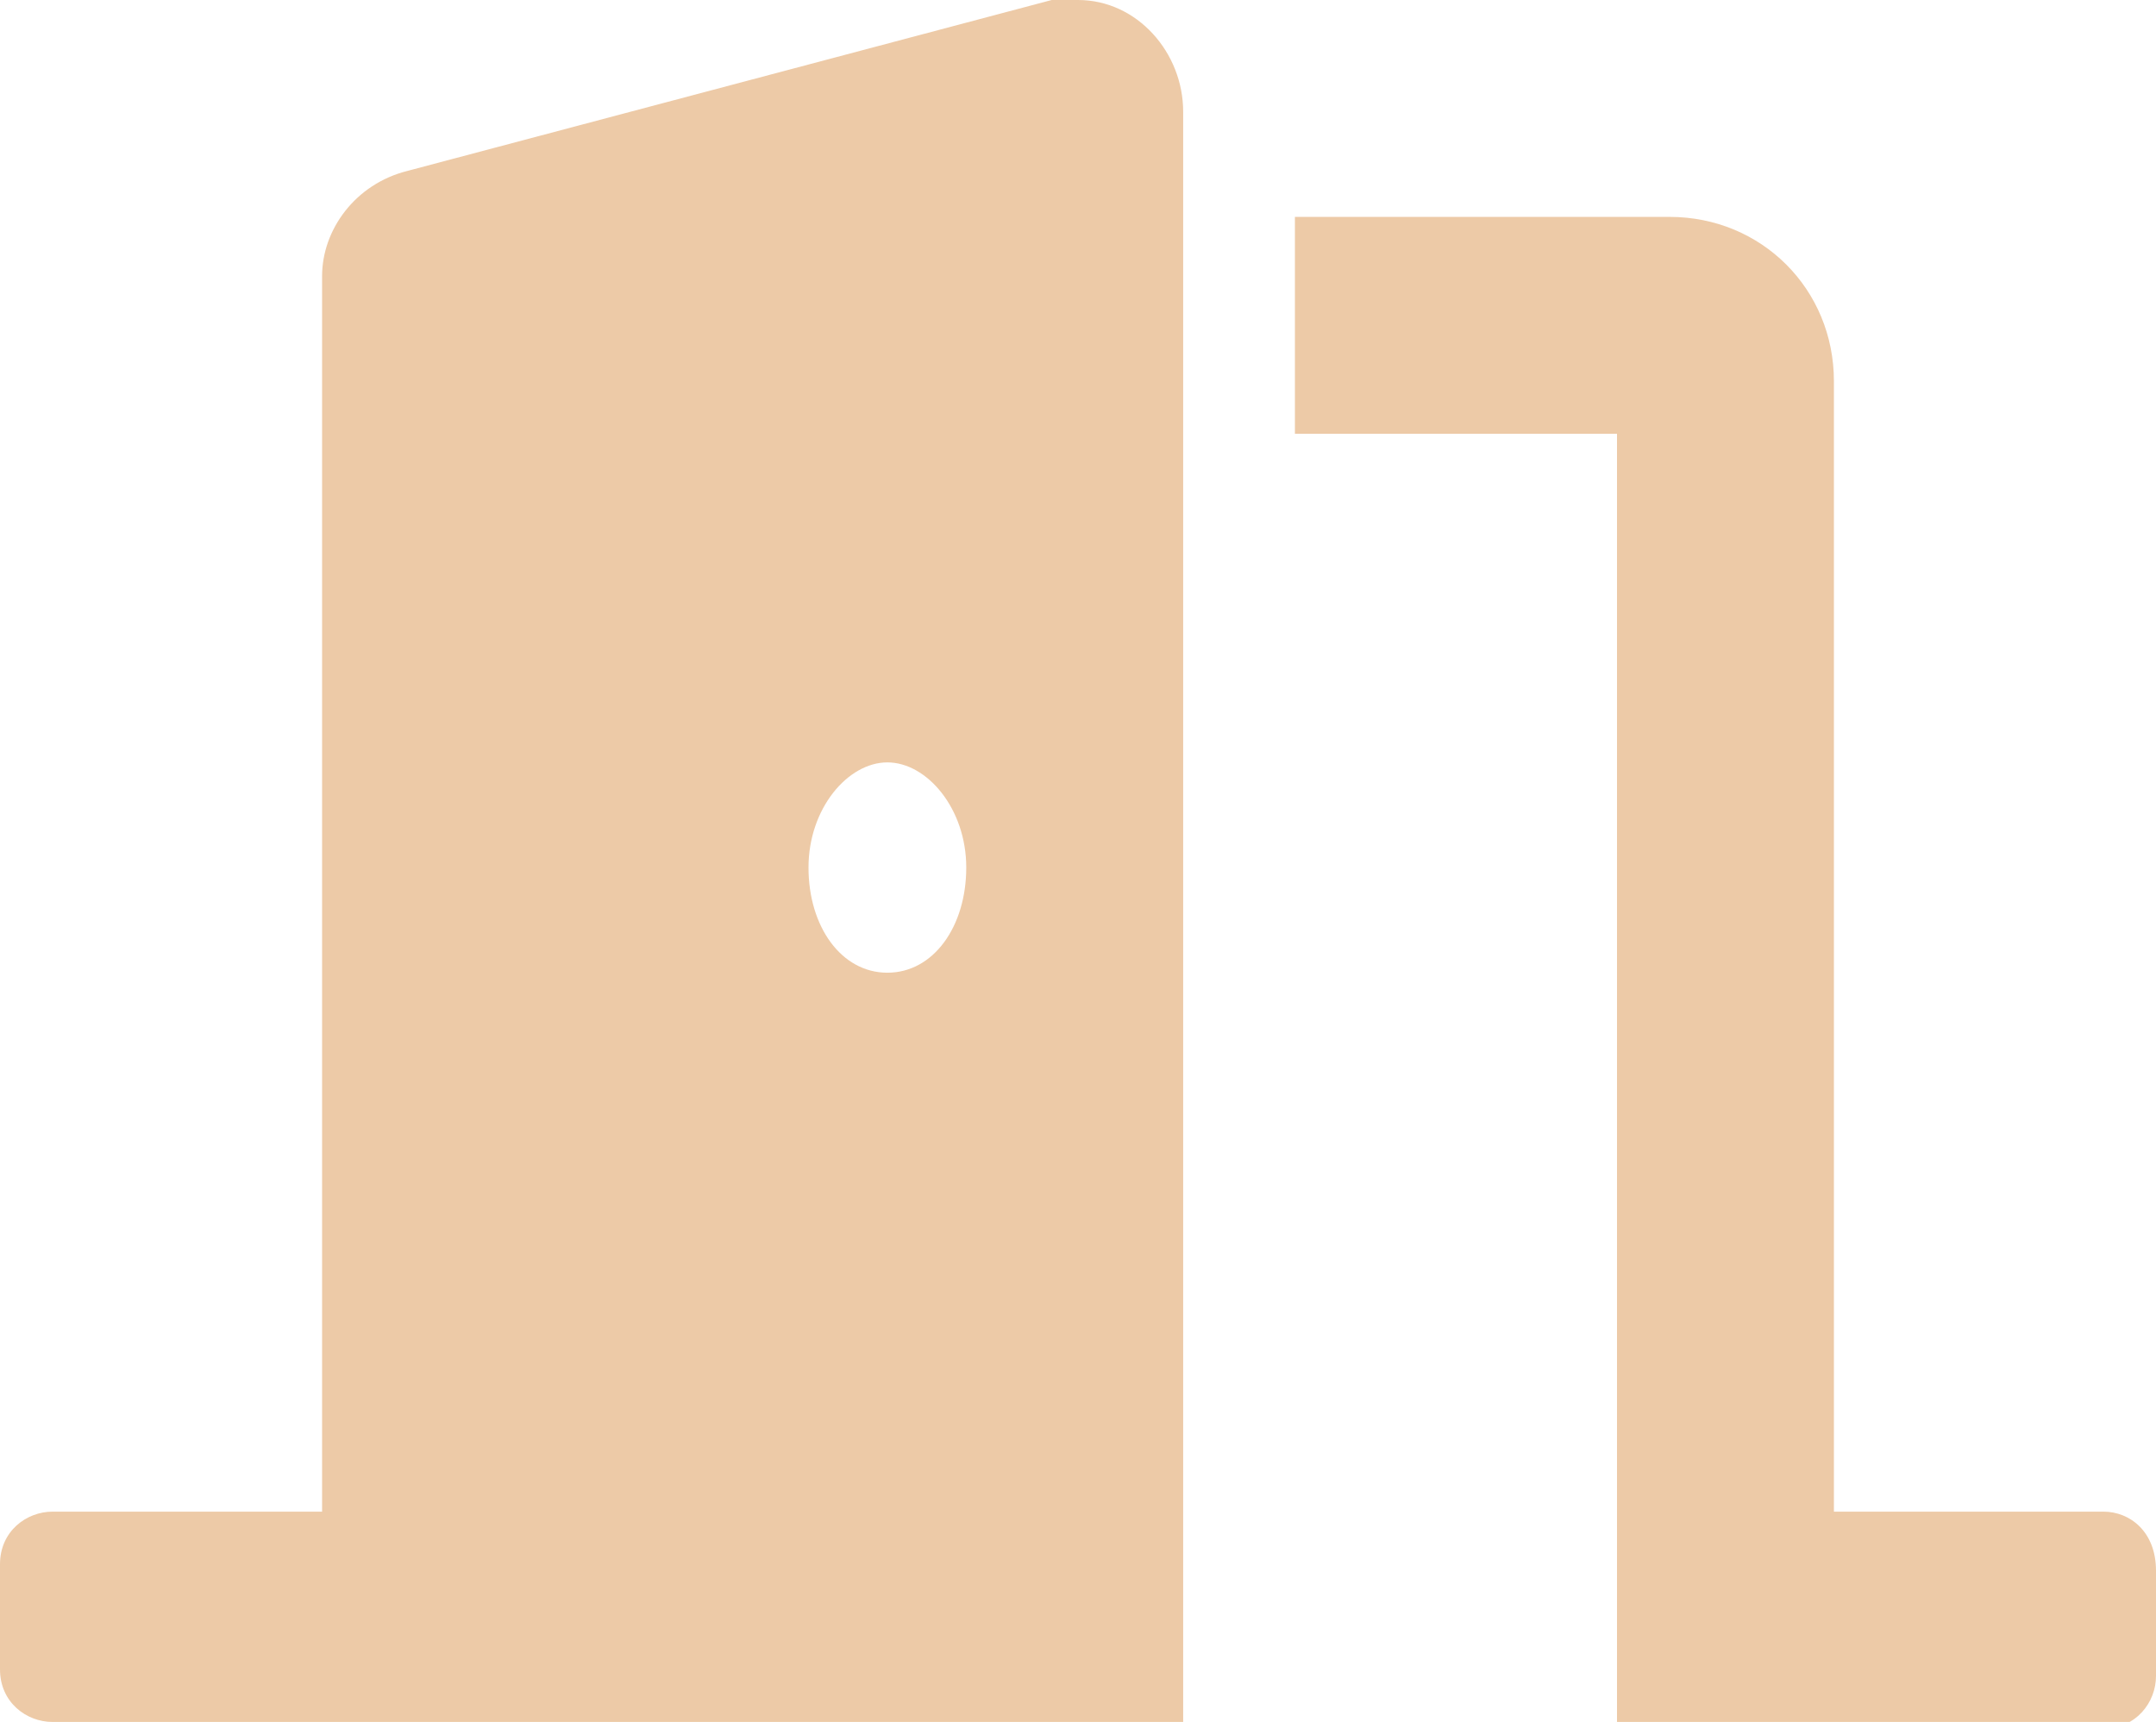 <?xml version="1.0" encoding="utf-8"?>
<!-- Generator: Adobe Illustrator 24.3.0, SVG Export Plug-In . SVG Version: 6.00 Build 0)  -->
<svg version="1.1" id="Layer_1" xmlns="http://www.w3.org/2000/svg" xmlns:xlink="http://www.w3.org/1999/xlink" x="0px" y="0px"
	 viewBox="0 0 32.8 26.2" style="enable-background:new 0 0 32.8 26.2;" xml:space="preserve">
<style type="text/css">
	.st0{fill:#FFFFFF;}
	.st1{fill:#EDCAA7;}
	.st2{enable-background:new    ;}
</style>
<g>
	<path id="Icon_awesome-door-open_4_" class="st1" d="M32,23h-4.1V5.8c0-1.4-1.1-2.5-2.5-2.5c0,0,0,0,0,0h-5.7v3.3h4.9v19.7H32
		c0.5,0,0.8-0.4,0.8-0.8v-1.6C32.8,23.3,32.4,23,32,23z M16,0L6.2,2.6C5.4,2.8,4.9,3.5,4.9,4.2V23H0.8C0.4,23,0,23.3,0,23.8v1.6
		c0,0.5,0.4,0.8,0.8,0.8H18V1.7c0-0.9-0.7-1.7-1.6-1.7C16.3,0,16.1,0,16,0L16,0z M13.5,14.8c-0.7,0-1.2-0.7-1.2-1.6s0.6-1.6,1.2-1.6
		s1.2,0.7,1.2,1.6S14.2,14.8,13.5,14.8z"/>
</g>
</svg>
